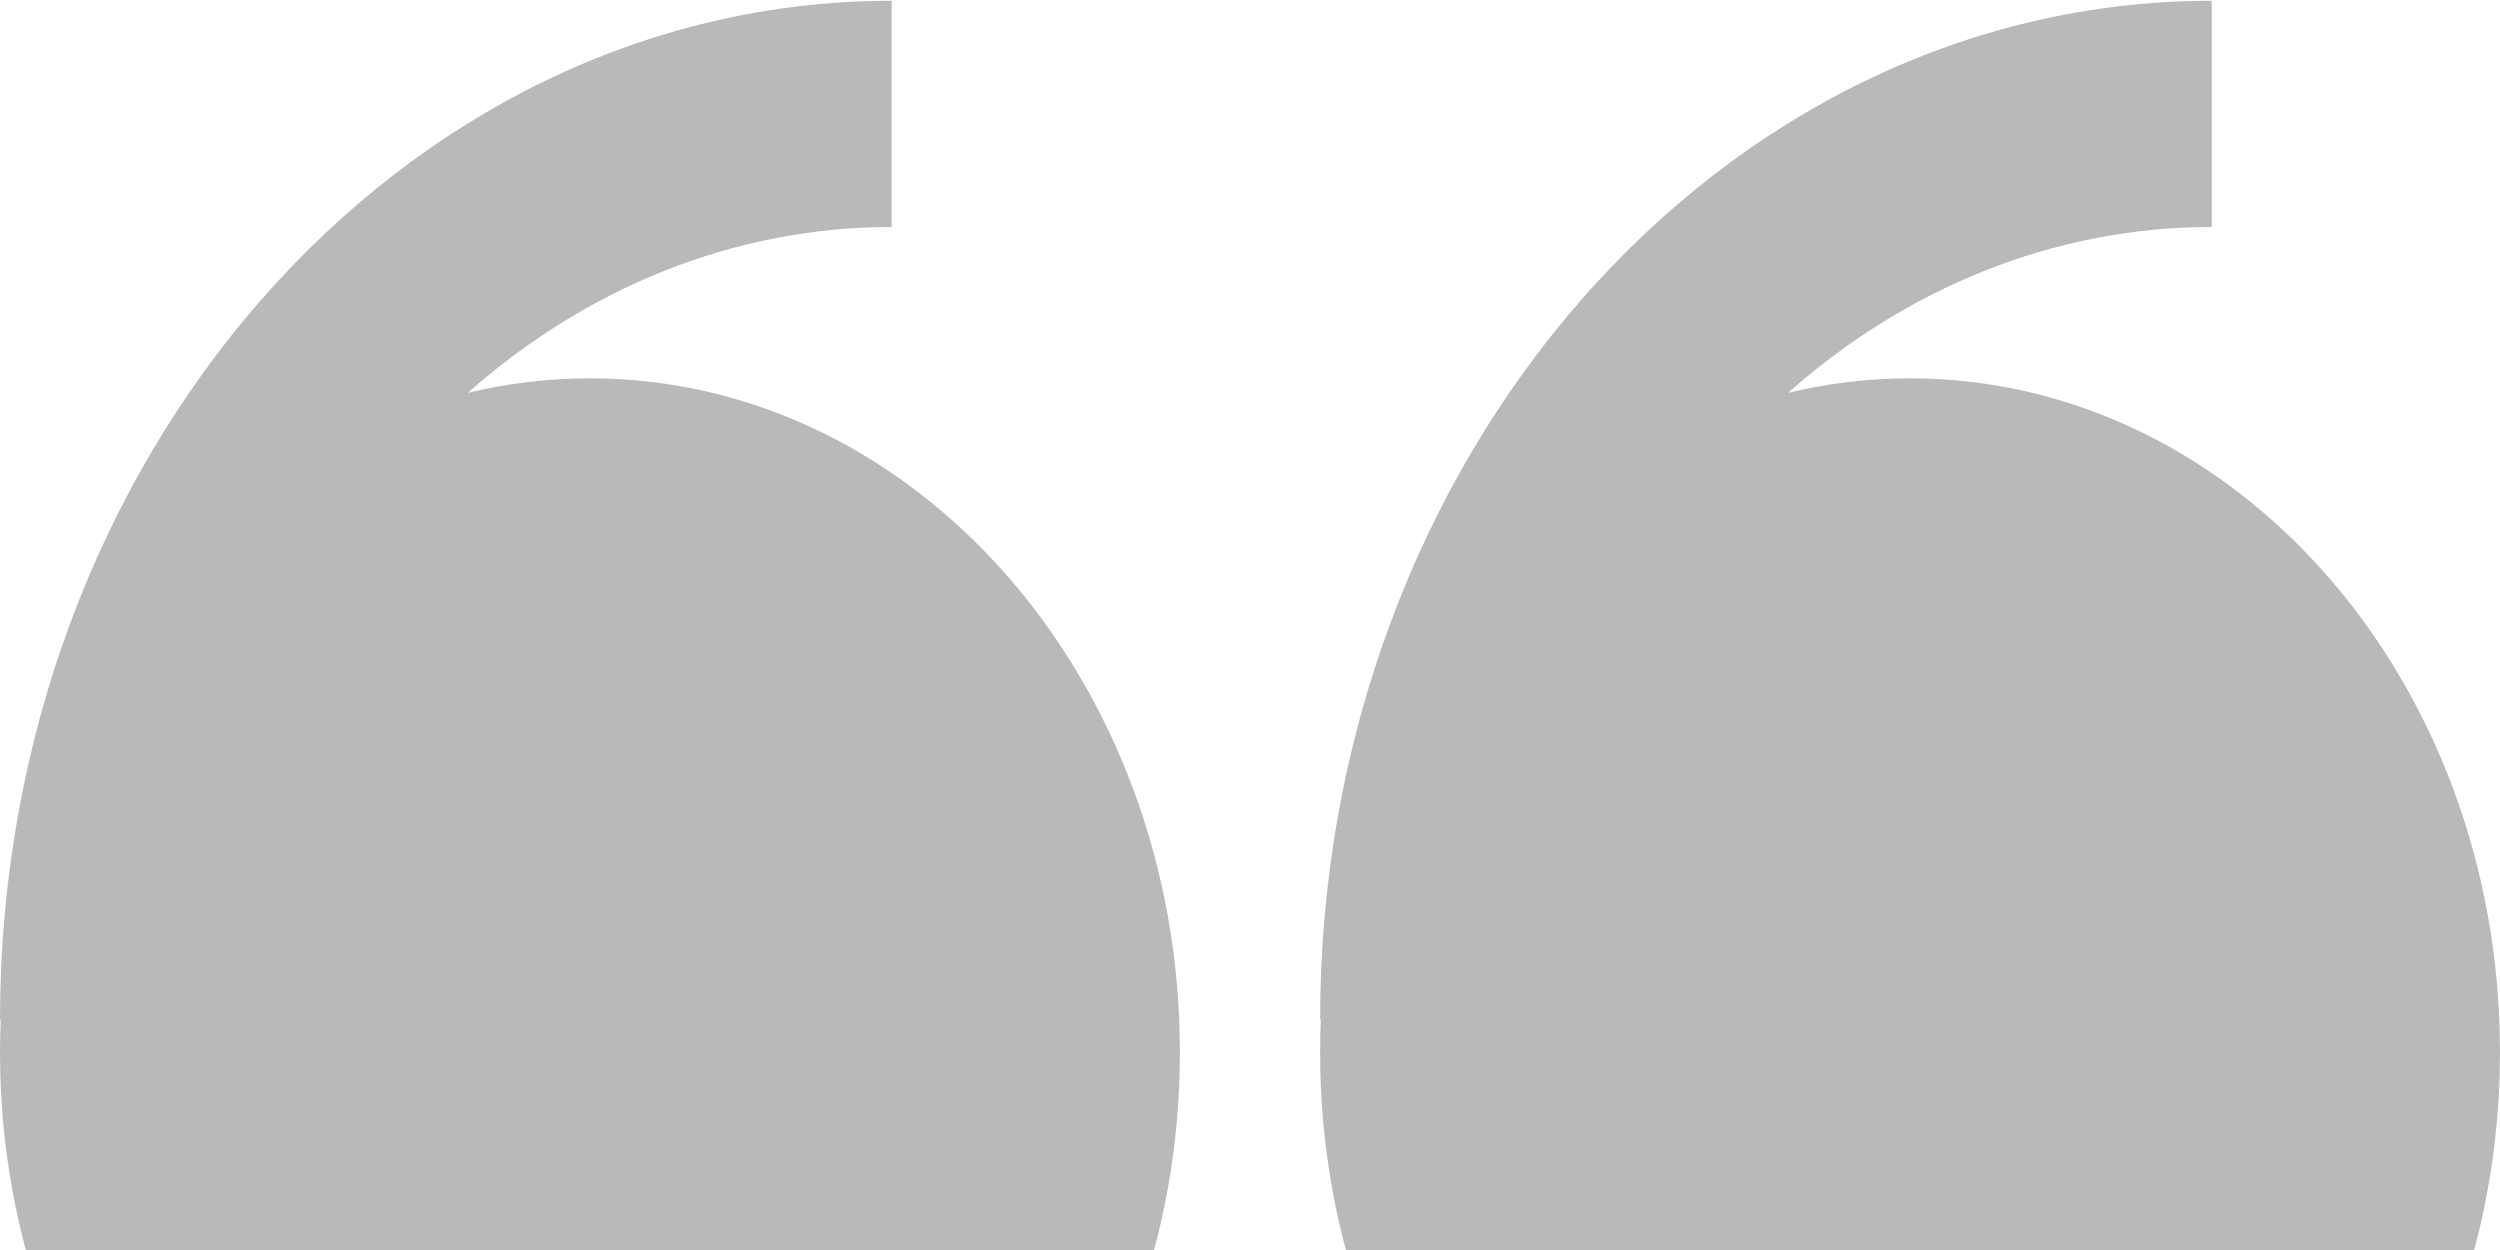 <svg width="300" height="150" viewBox="0 0 300 150" fill="none" xmlns="http://www.w3.org/2000/svg">
<path opacity="0.3" fill-rule="evenodd" clip-rule="evenodd" d="M56.125 47.147C60.94 45.983 65.863 45.397 70.8 45.4C109.9 45.4 141.587 81.613 141.587 126.267C141.587 170.933 109.9 207.147 70.8 207.147C31.7 207.147 0 170.947 0 126.267C0 124.96 0.025 123.64 0.087 122.333H0C0 54.933 48 0.093 107 0.093V27.24C87.862 27.24 70.213 34.68 56.125 47.147ZM214.55 47.147C219.275 46 224.175 45.4 229.2 45.4C268.3 45.4 300 81.613 300 126.267C300 170.933 268.3 207.147 229.2 207.147C190.1 207.147 158.413 170.947 158.413 126.267C158.413 124.96 158.438 123.64 158.5 122.333H158.413C158.413 54.933 206.413 0.093 265.413 0.093V27.24C246.262 27.24 228.637 34.68 214.55 47.147Z" fill="#141414"/>
</svg>
